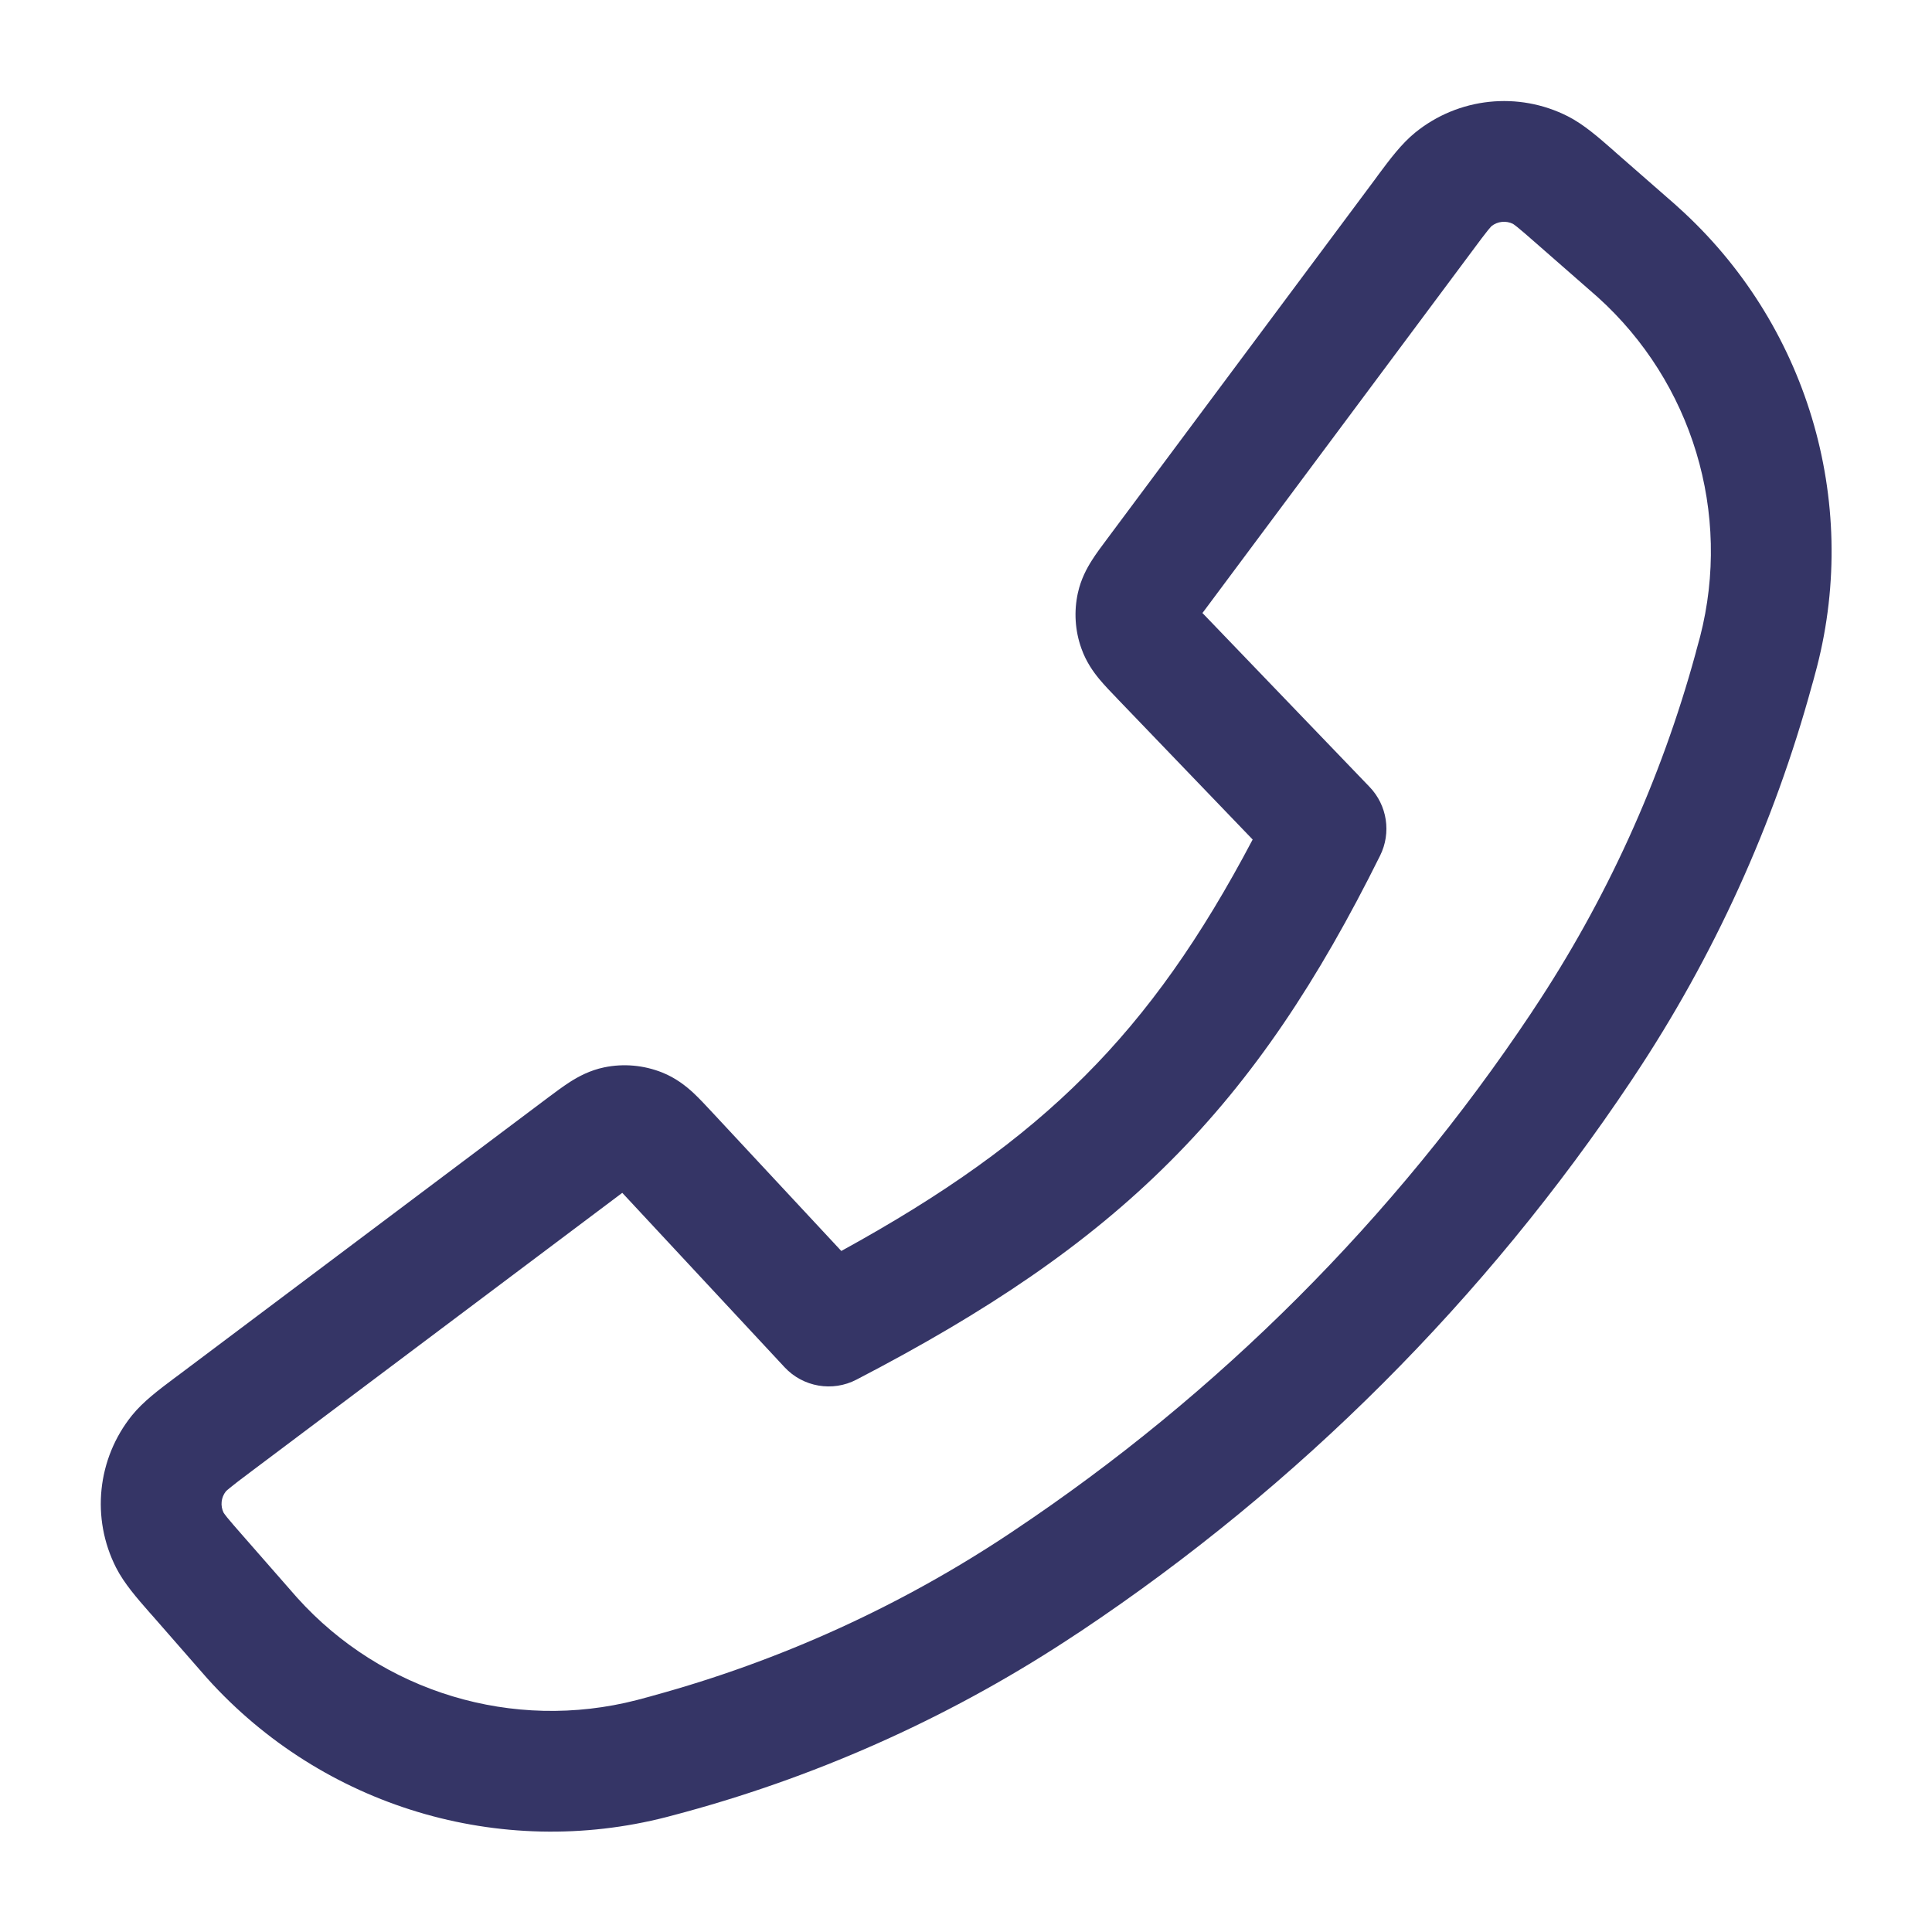 <svg width="24" height="24" viewBox="0 0 24 24" fill="none" xmlns="http://www.w3.org/2000/svg">
<path fill-rule="evenodd" clip-rule="evenodd" d="M19.477 1.445C18.861 1.132 18.117 1.211 17.58 1.647C17.408 1.787 17.263 1.982 17.123 2.17C17.111 2.187 17.098 2.204 17.086 2.221L13.749 6.7C13.687 6.783 13.617 6.876 13.563 6.962C13.5 7.061 13.428 7.194 13.39 7.365C13.339 7.595 13.354 7.835 13.434 8.057C13.492 8.221 13.581 8.345 13.655 8.435C13.72 8.513 13.8 8.597 13.873 8.672C13.877 8.677 13.881 8.681 13.885 8.685L15.561 10.429C14.918 11.649 14.266 12.576 13.475 13.367C12.684 14.159 11.729 14.839 10.451 15.54L8.846 13.816C8.771 13.735 8.688 13.646 8.61 13.573C8.52 13.491 8.396 13.391 8.226 13.323C7.997 13.232 7.747 13.209 7.506 13.259C7.327 13.296 7.187 13.373 7.084 13.438C6.995 13.495 6.897 13.568 6.809 13.634L2.212 17.086C2.195 17.098 2.179 17.111 2.162 17.123C1.974 17.264 1.779 17.41 1.639 17.583C1.207 18.12 1.13 18.86 1.442 19.474C1.543 19.672 1.704 19.855 1.858 20.031C1.872 20.047 1.886 20.063 1.9 20.078L2.47 20.73C2.519 20.786 2.548 20.82 2.576 20.851C4.01 22.443 6.209 23.106 8.284 22.571C8.323 22.561 8.375 22.547 8.46 22.524L8.512 22.51C10.242 22.037 11.885 21.289 13.377 20.295L13.425 20.264C16.132 18.456 18.456 16.132 20.264 13.425L20.295 13.378C21.289 11.885 22.037 10.242 22.509 8.512L22.524 8.46C22.547 8.375 22.561 8.323 22.571 8.284C23.105 6.21 22.442 4.01 20.85 2.577C20.82 2.549 20.788 2.521 20.735 2.475L20.081 1.903C20.066 1.889 20.05 1.875 20.034 1.861C19.858 1.707 19.675 1.546 19.477 1.445ZM18.795 2.781C18.799 2.784 18.815 2.794 18.85 2.822C18.905 2.867 18.976 2.928 19.093 3.031L19.742 3.599C19.801 3.651 19.825 3.672 19.847 3.691C21.023 4.751 21.514 6.376 21.119 7.91C21.111 7.938 21.101 7.978 21.074 8.074L21.063 8.117C20.632 9.692 19.951 11.187 19.046 12.546L19.016 12.592C17.318 15.135 15.135 17.318 12.592 19.016L12.546 19.047C11.187 19.952 9.691 20.632 8.116 21.063L8.074 21.075C7.977 21.101 7.937 21.112 7.91 21.119C6.376 21.514 4.75 21.024 3.691 19.847C3.672 19.826 3.651 19.802 3.599 19.742L3.029 19.091C2.925 18.973 2.864 18.902 2.819 18.847C2.791 18.812 2.781 18.796 2.778 18.792C2.735 18.705 2.746 18.602 2.806 18.526C2.809 18.523 2.823 18.509 2.858 18.481C2.912 18.436 2.987 18.38 3.113 18.285L7.694 14.845C7.707 14.836 7.719 14.827 7.73 14.818C7.74 14.829 7.75 14.84 7.761 14.851L9.746 16.984C9.975 17.23 10.341 17.294 10.64 17.138C12.256 16.299 13.499 15.465 14.535 14.428C15.574 13.39 16.374 12.18 17.144 10.629C17.285 10.345 17.233 10.004 17.013 9.775L14.967 7.646C14.956 7.635 14.947 7.625 14.937 7.615C14.945 7.605 14.954 7.593 14.963 7.581L18.289 3.117C18.382 2.991 18.439 2.916 18.483 2.861C18.511 2.827 18.525 2.813 18.528 2.809C18.604 2.749 18.708 2.738 18.795 2.781Z" fill="#353566"/>
</svg>
